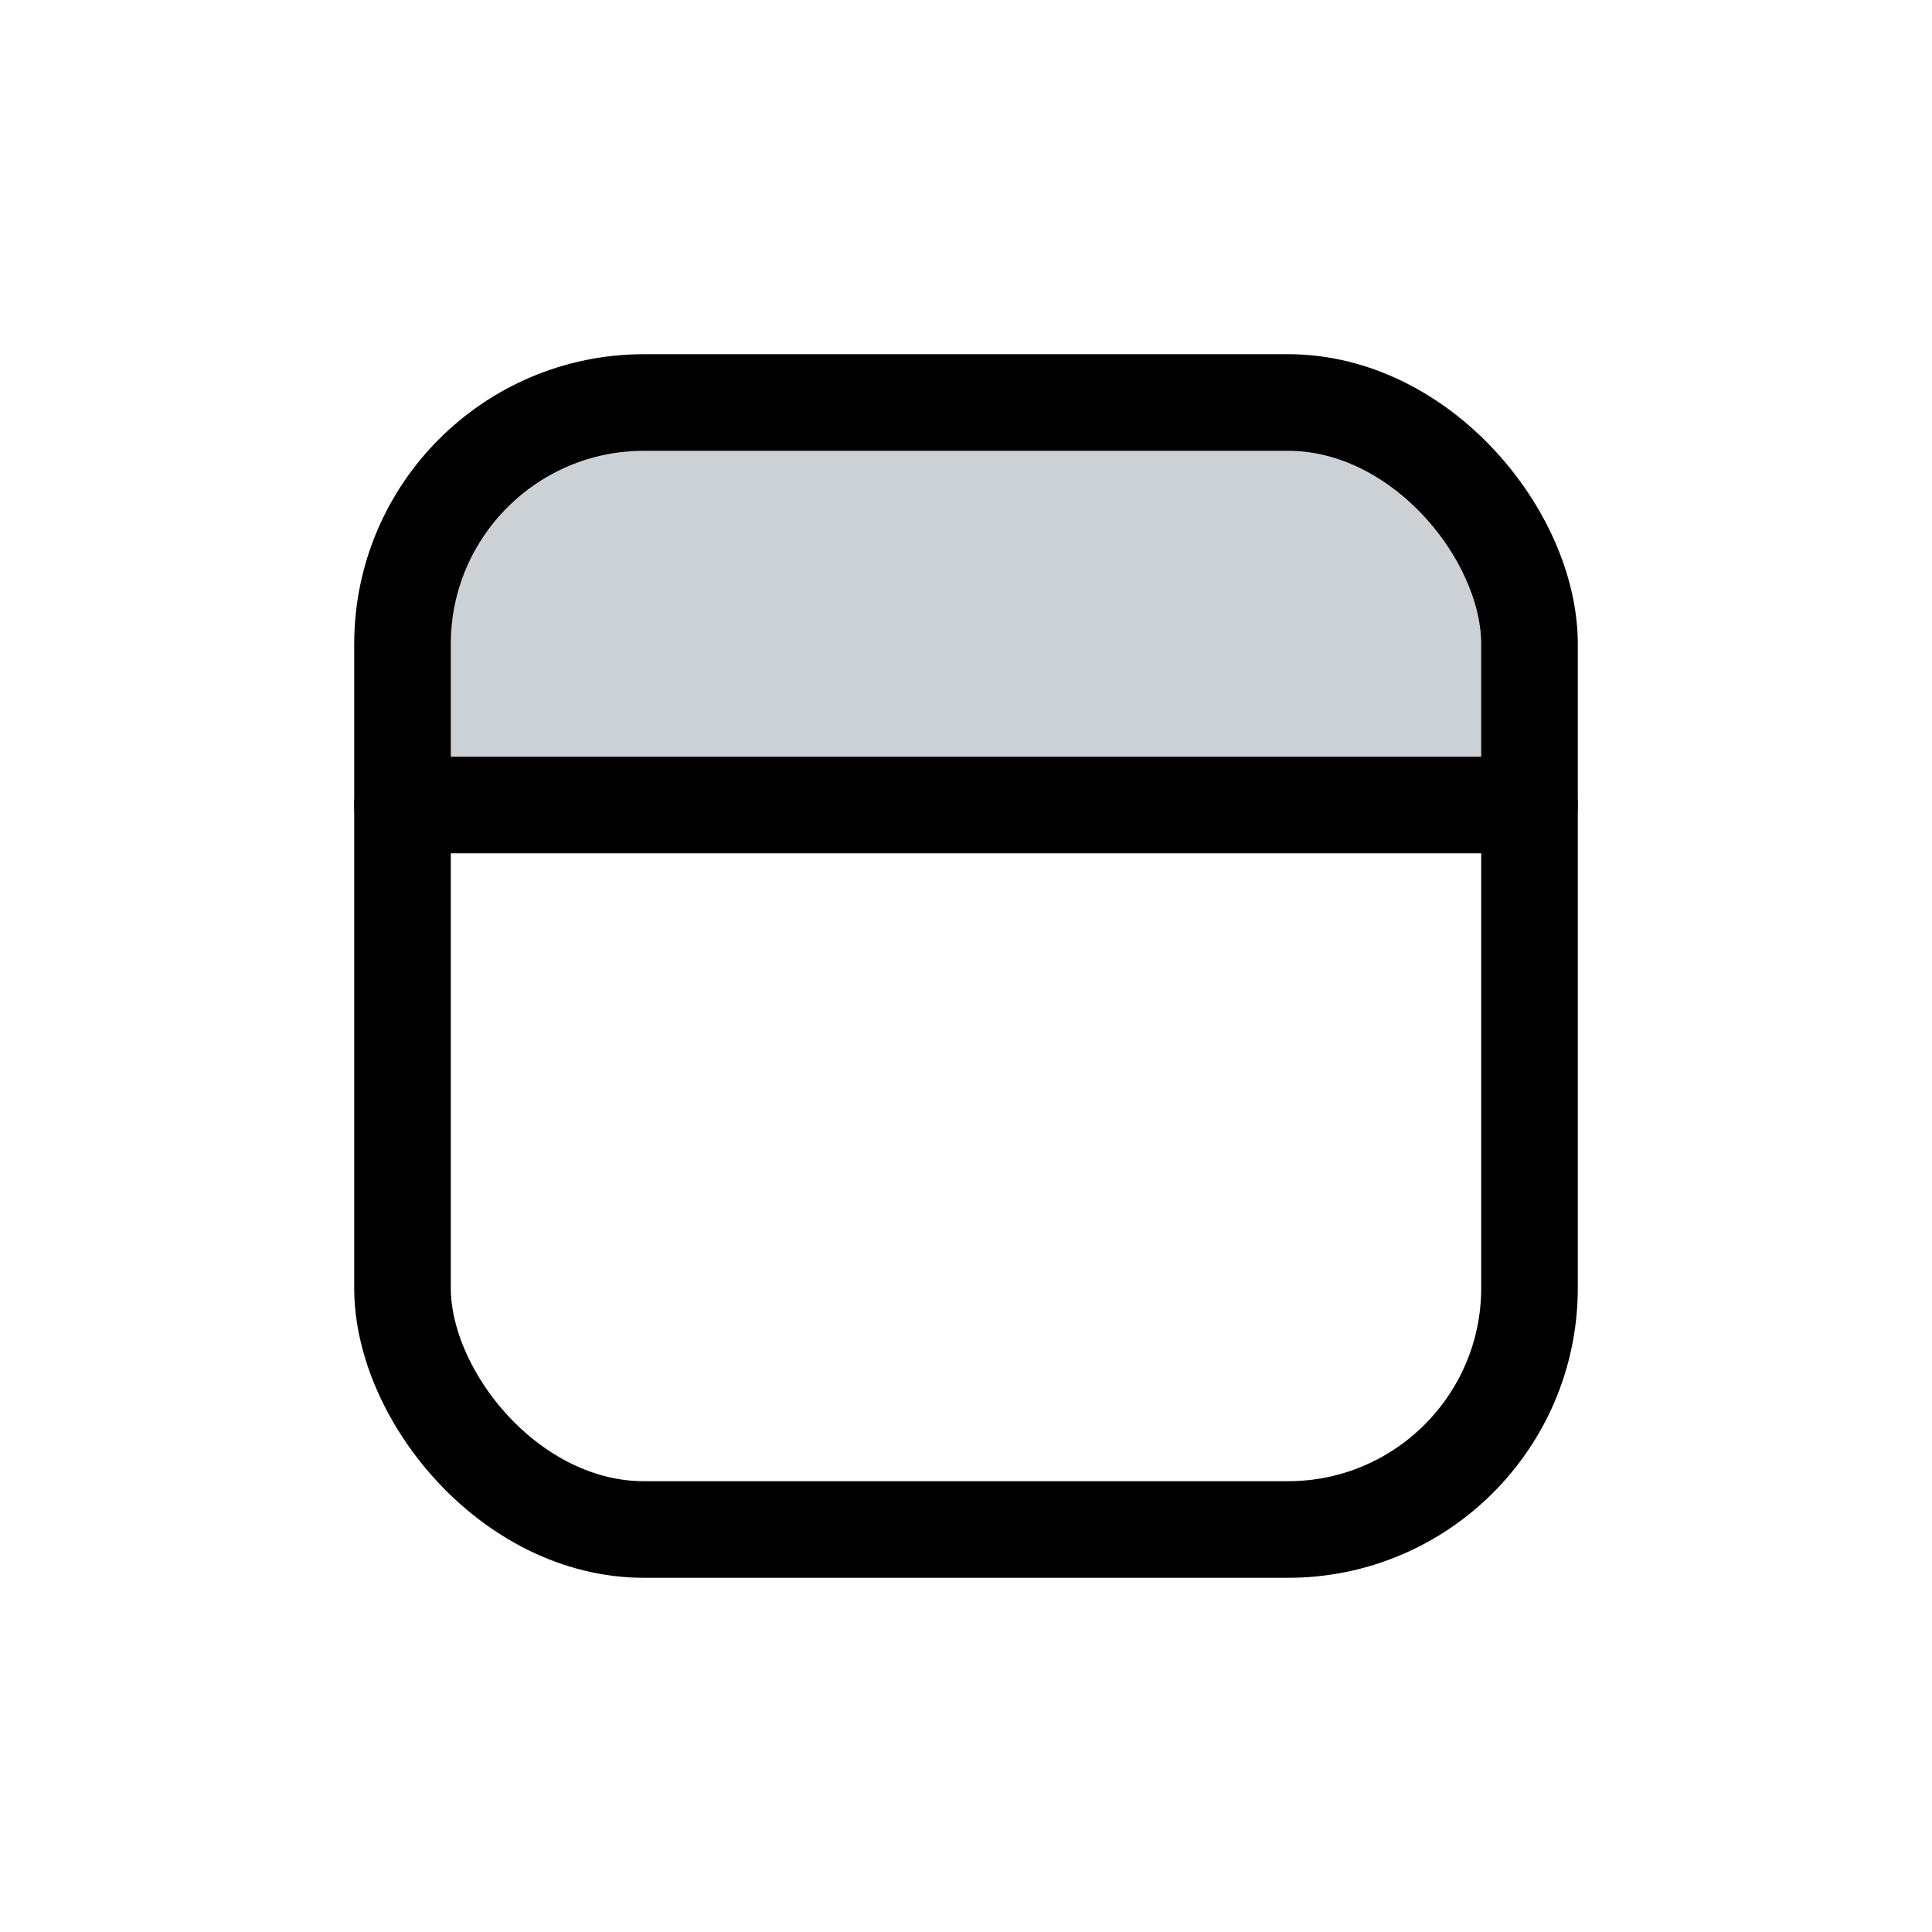 <svg width="24" height="24" viewBox="0 0 24 24" fill="none" xmlns="http://www.w3.org/2000/svg">
<path d="M5 10C5 8.131 5 7.196 5.402 6.5C5.665 6.044 6.044 5.665 6.5 5.402C7.196 5 8.131 5 10 5H14C15.869 5 16.804 5 17.5 5.402C17.956 5.665 18.335 6.044 18.598 6.5C19 7.196 19 8.131 19 10H5Z" fill="#2A4157" fill-opacity="0.24"/>
<rect x="5" y="5" width="14" height="14" rx="3" stroke="currentColor" stroke-width="1.2"/>
<path d="M5 10H19" stroke="currentColor" stroke-width="1.2" stroke-linecap="round"/>
</svg>

